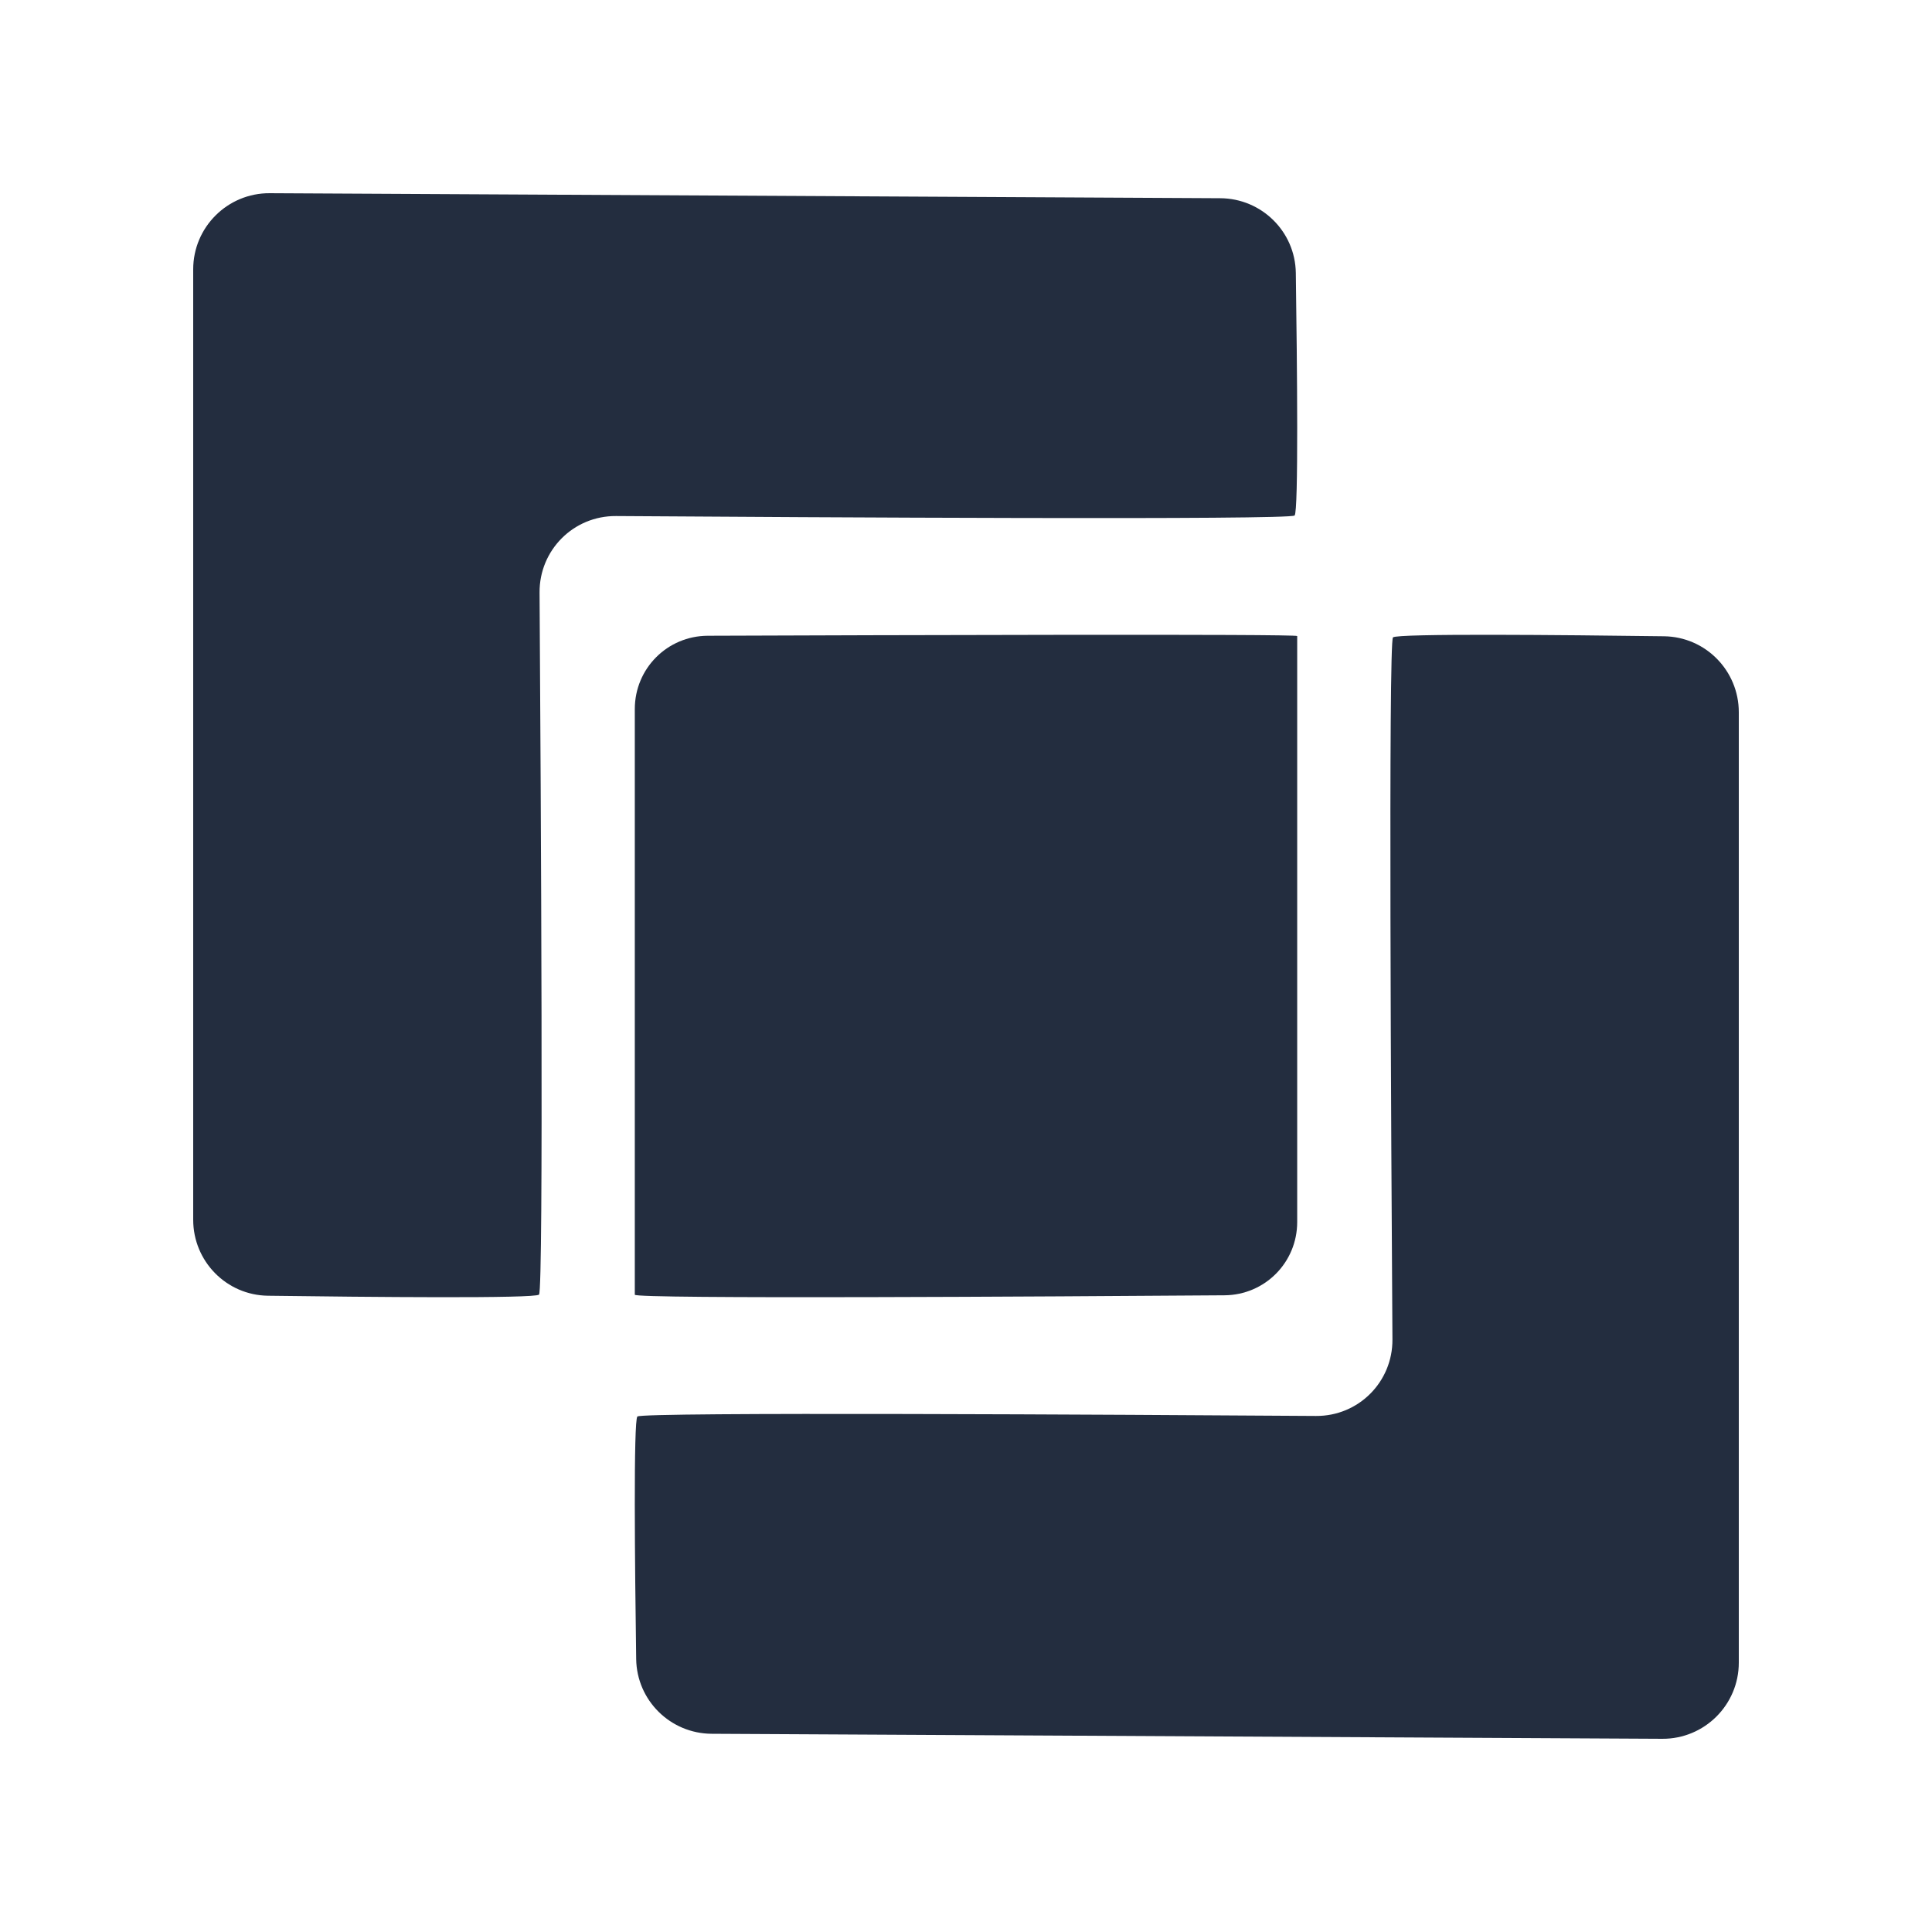 <svg width="1080" height="1080" viewBox="0 0 1080 1080" fill="none" xmlns="http://www.w3.org/2000/svg">
<path d="M354.858 396.376C354.861 491.745 354.867 721.301 354.857 723.762C354.848 726.229 588.335 724.778 684.5 724.076C707.088 723.911 725.143 705.7 725.143 683.112V355.548C725.143 354.315 491.947 355.039 395.676 355.39C373.02 355.473 354.858 373.721 354.858 396.376Z" fill="#232D3F"/>
<path d="M149.787 724.321C205.943 725.07 299.054 725.965 301.32 723.698C303.934 721.082 302.341 440.716 301.619 331.251C301.462 307.483 320.607 288.311 344.367 288.472C451.385 289.198 721.095 290.767 723.699 288.164C725.917 285.947 725.107 204.221 724.369 152.564C724.039 129.449 705.254 110.928 682.146 110.806L150.786 108.001C127.193 107.876 108 126.975 108 150.577V681.843C108 705.074 126.566 724.011 149.787 724.321Z" fill="#232D3F"/>
<path d="M930.214 355.679C874.057 354.93 780.946 354.035 778.68 356.302C776.066 358.918 777.659 639.284 778.381 748.749C778.538 772.517 759.393 791.689 735.633 791.528C628.615 790.802 358.905 789.233 356.301 791.836C354.083 794.054 354.893 875.779 355.631 927.436C355.961 950.551 374.746 969.072 397.854 969.194L929.214 971.999C952.807 972.124 972 953.025 972 929.423V398.157C972 374.926 953.434 355.989 930.214 355.679Z" fill="#232D3F"/>
</svg>
